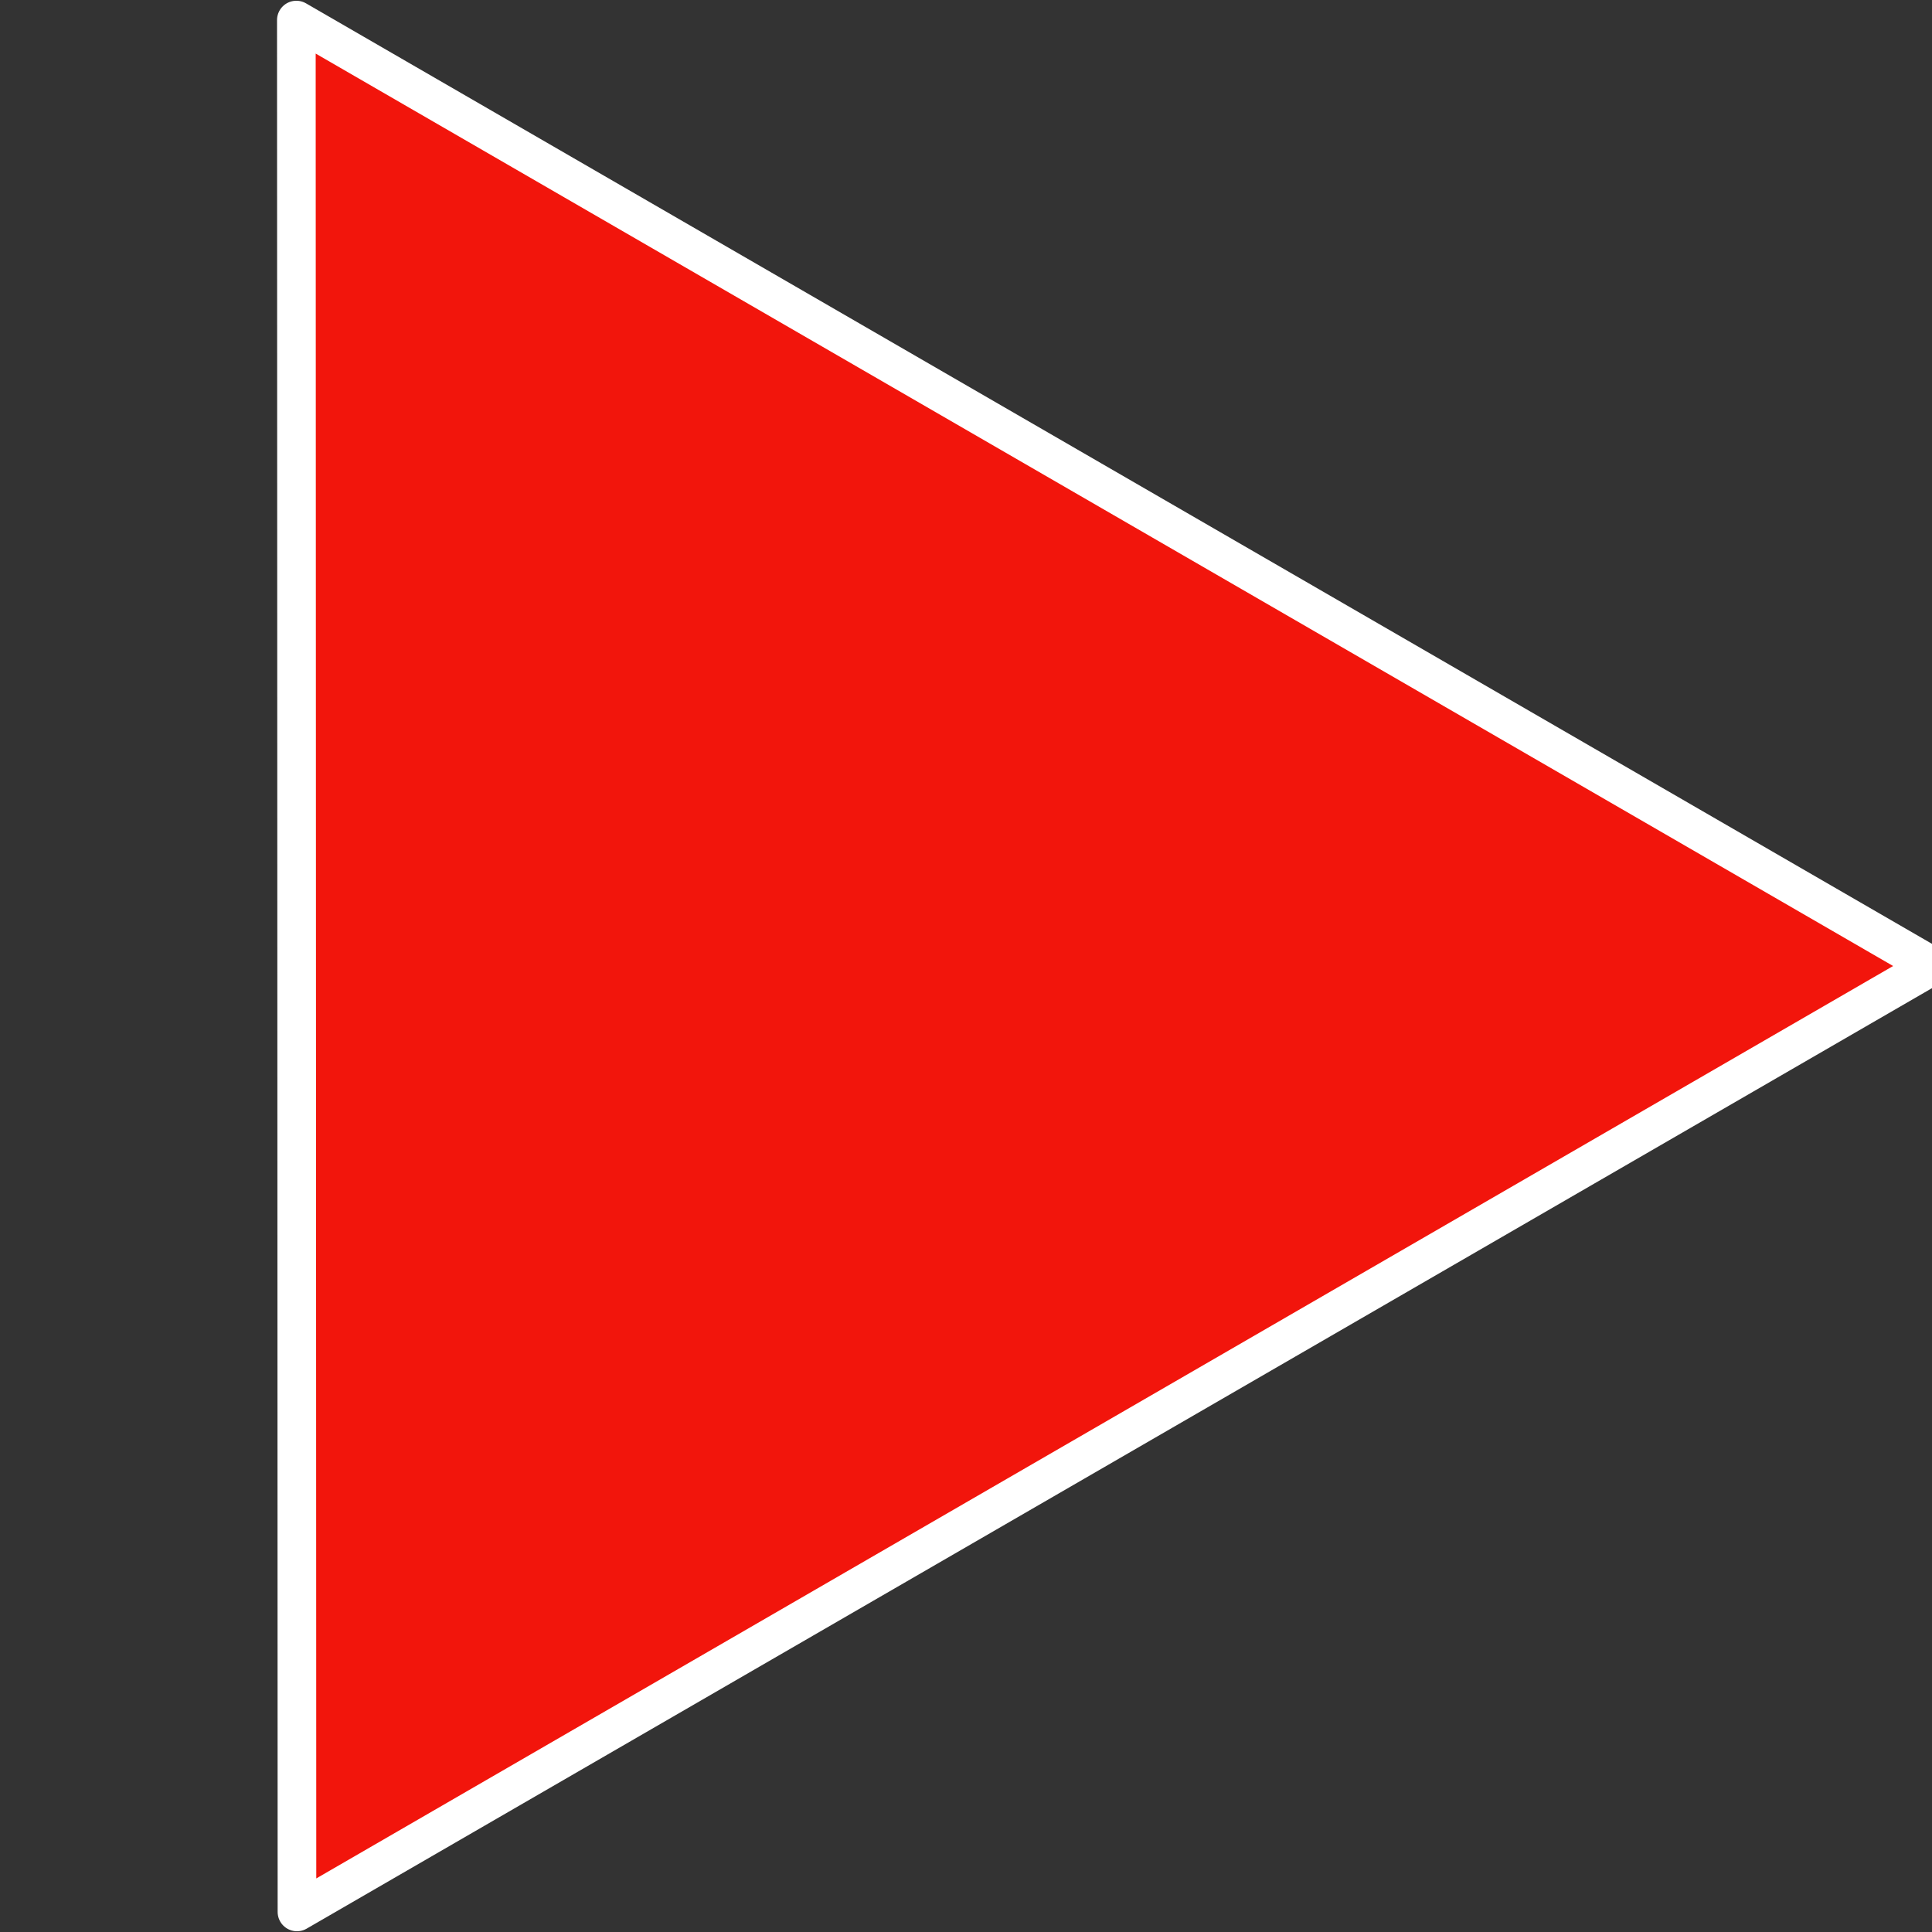<?xml version="1.0" standalone="yes"?>

<svg version="1.1" viewBox="0.0 0.0 100.0 100.0" fill="none" stroke="none" stroke-linecap="square" stroke-miterlimit="10" xmlns="http://www.w3.org/2000/svg" xmlns:xlink="http://www.w3.org/1999/xlink"><rect x="0.0" y="0.0" width="100.0" height="100.0" fill="#333333" stroke="none"/><clipPath id="p.0"><path d="m0 0l100.0 0l0 100.0l-100.0 0l0 -100.0z" clip-rule="nonzero"></path></clipPath><g clip-path="url(#p.0)"><path fill="#000000" fill-opacity="0.0" d="m0 0l100.0 0l0 100.0l-100.0 0z" fill-rule="nonzero"></path><path fill="#f3160c" fill-opacity="0.996" d="m15.339 1.039l84.646 48.961l-84.614 48.961z" fill-rule="nonzero"></path><path stroke="#ffffff" stroke-width="2.0" stroke-linejoin="round" stroke-linecap="butt" d="m15.339 1.039l84.646 48.961l-84.614 48.961z" fill-rule="nonzero"></path></g></svg>

